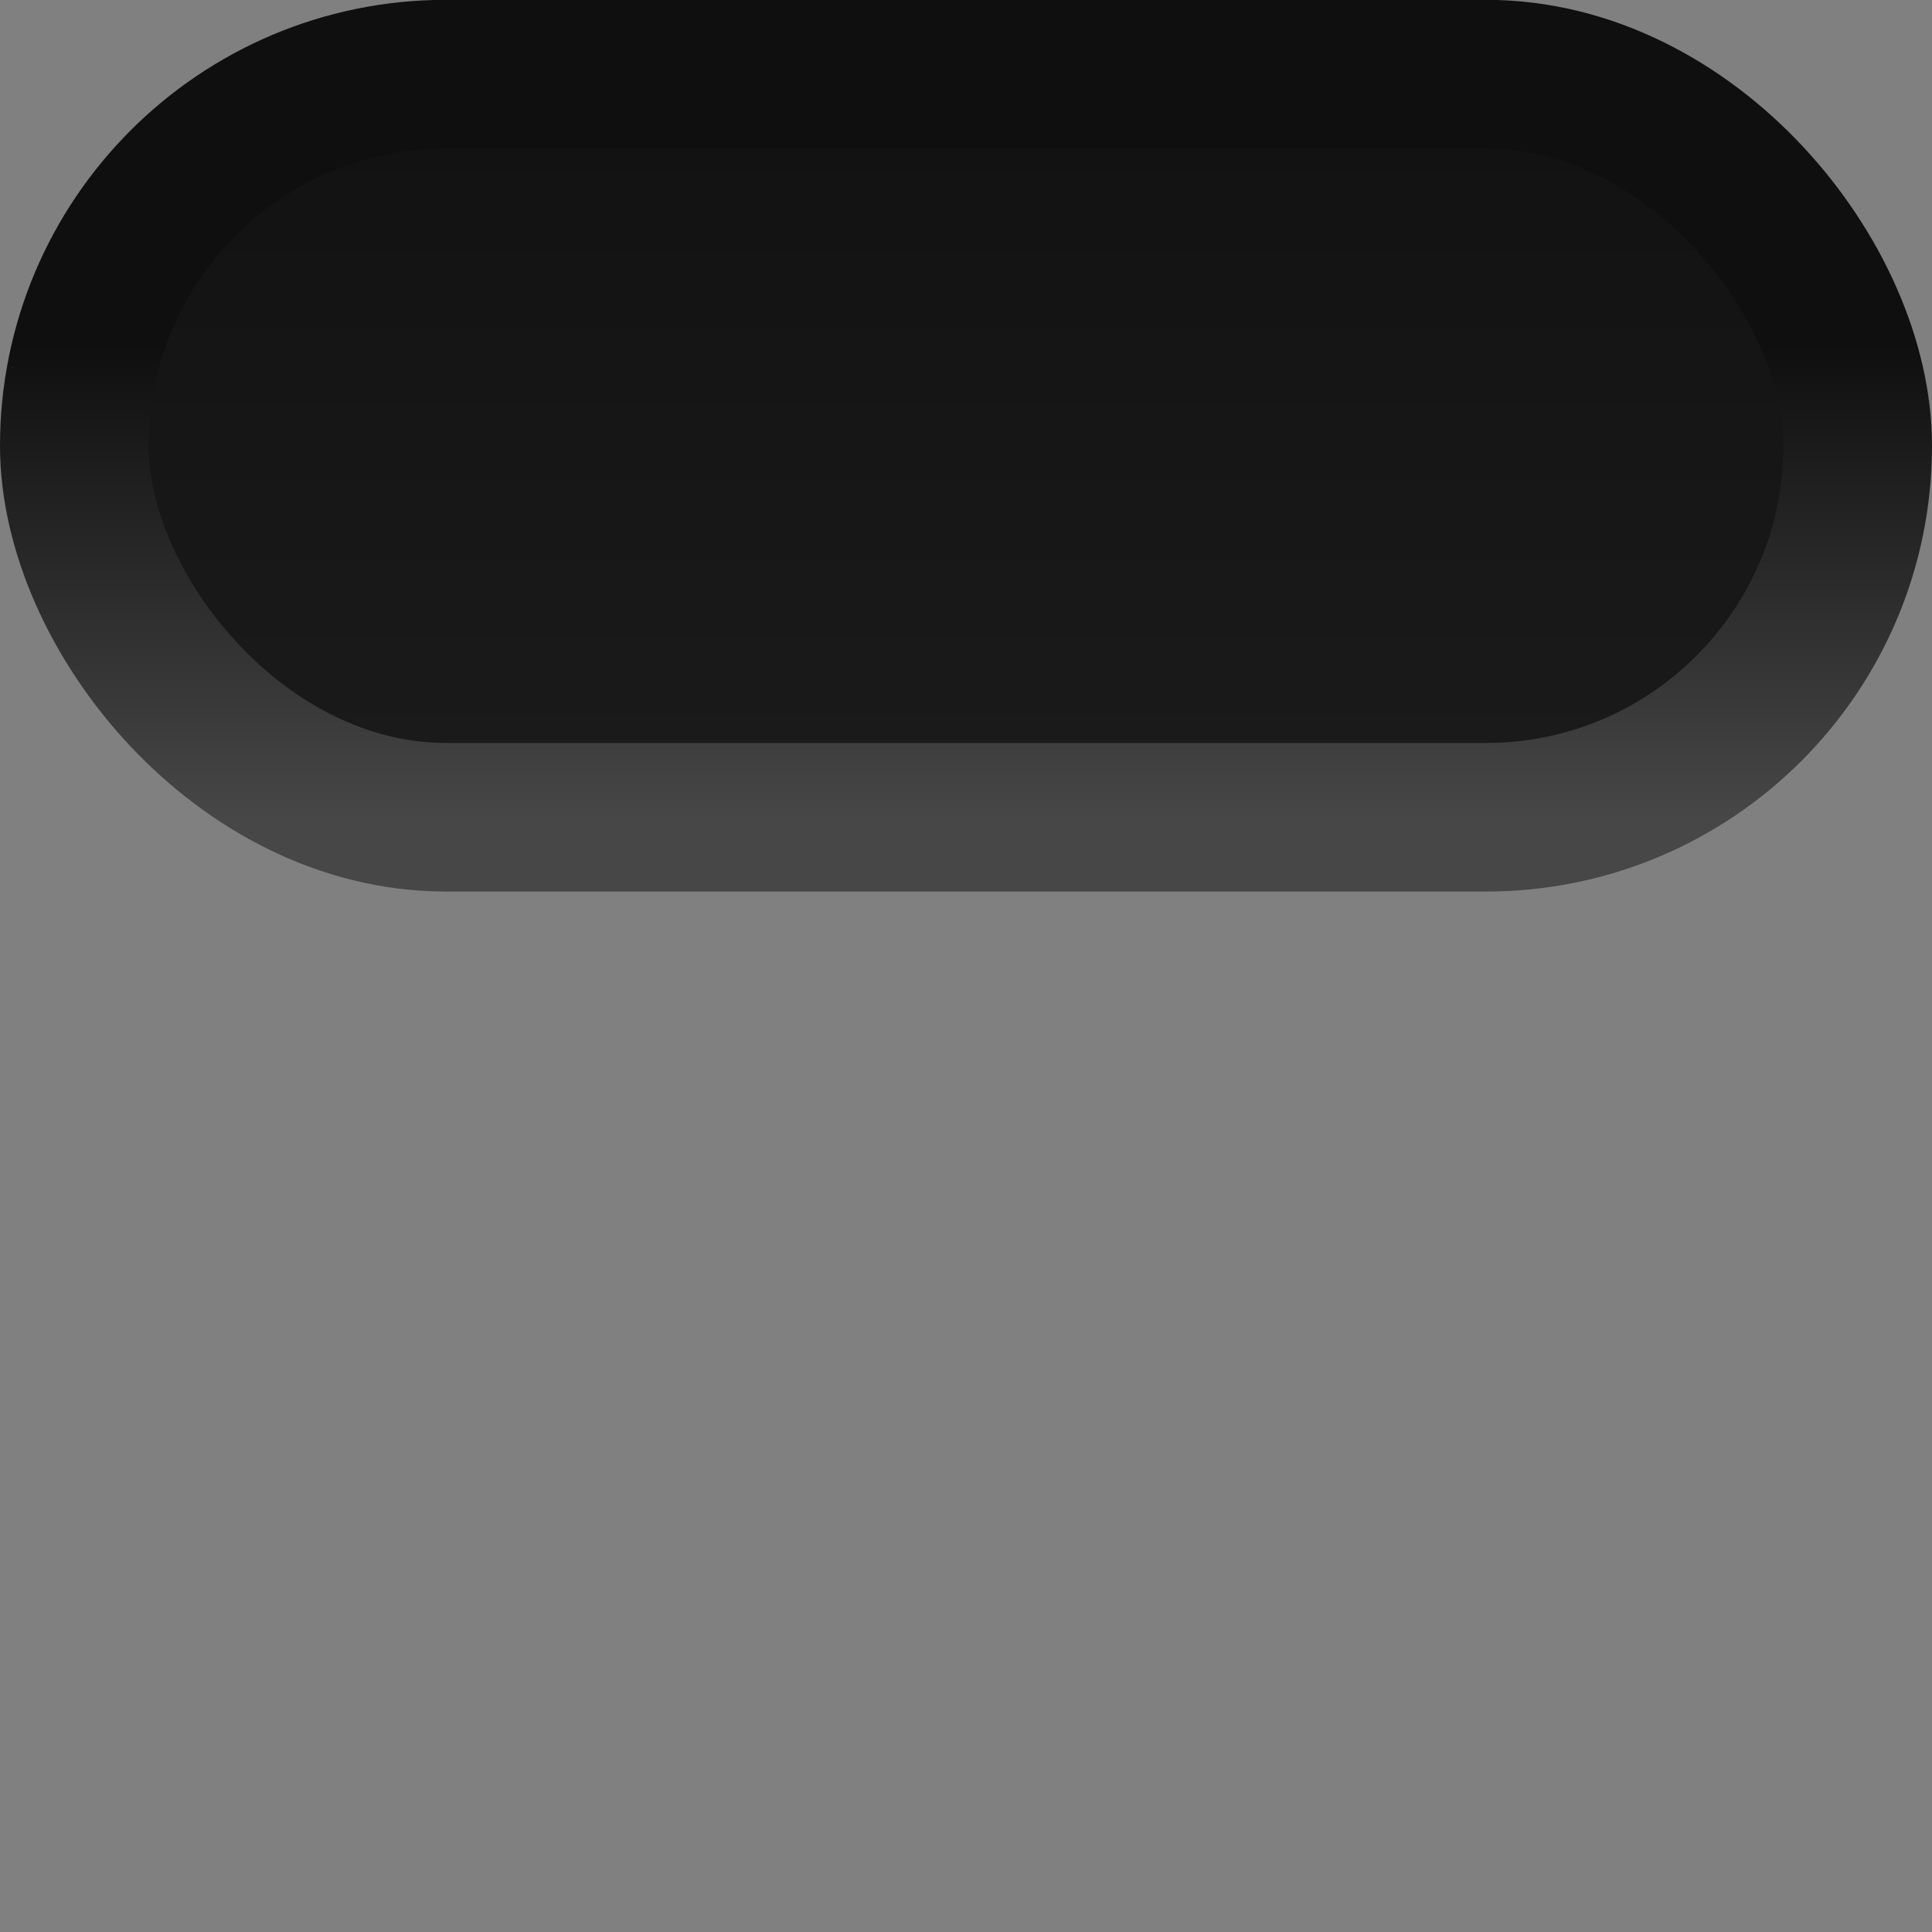 <?xml version="1.0" encoding="UTF-8" standalone="no"?>
<!-- Created with Inkscape (http://www.inkscape.org/) -->

<svg
   xmlns:dc="http://purl.org/dc/elements/1.1/"
   xmlns:cc="http://creativecommons.org/ns#"
   xmlns:rdf="http://www.w3.org/1999/02/22-rdf-syntax-ns#"
   xmlns:svg="http://www.w3.org/2000/svg"
   xmlns="http://www.w3.org/2000/svg"
   xmlns:xlink="http://www.w3.org/1999/xlink"
   xmlns:sodipodi="http://sodipodi.sourceforge.net/DTD/sodipodi-0.dtd"
   xmlns:inkscape="http://www.inkscape.org/namespaces/inkscape"
   width="13"
   height="13"
   id="svg2"
   version="1.1"
   inkscape:version="0.48.4 r9939"
   sodipodi:docname="nautilus-pathbar.svg">
  <rect width="100%" height="100%" fill="#808080" stroke="none"/>
  <sodipodi:namedview
     id="base"
     pagecolor="#ffffff"
     bordercolor="#666666"
     borderopacity="1.0"
     inkscape:pageopacity="0.0"
     inkscape:pageshadow="2"
     inkscape:zoom="22.840648"
     inkscape:cx="12.888307"
     inkscape:cy="5.9472469"
     inkscape:document-units="px"
     inkscape:current-layer="layer1"
     showgrid="false"
     inkscape:window-width="1366"
     inkscape:window-height="714"
     inkscape:window-x="0"
     inkscape:window-y="27"
     inkscape:window-maximized="1" />
  <defs
     id="defs4">
    <linearGradient
       id="linearGradient3890">
      <stop
         style="stop-color:#121212;stop-opacity:1;"
         offset="0"
         id="stop3892" />
      <stop
         style="stop-color:#1a1a1a;stop-opacity:1;"
         offset="1"
         id="stop3894" />
    </linearGradient>
    <linearGradient
       id="linearGradient3819">
      <stop
         style="stop-color:#0f0f0f;stop-opacity:1;"
         offset="0"
         id="stop3821" />
      <stop
         style="stop-color:#474747;stop-opacity:1;"
         offset="1"
         id="stop3823" />
    </linearGradient>
    <linearGradient
       id="linearGradient3803">
      <stop
         style="stop-color:#2f2f2f;stop-opacity:1;"
         offset="0"
         id="stop3805" />
      <stop
         style="stop-color:#323232;stop-opacity:1;"
         offset="1"
         id="stop3807" />
    </linearGradient>
    <linearGradient
       id="linearGradient3758">
      <stop
         style="stop-color:#bababa;stop-opacity:1;"
         offset="0"
         id="stop3760" />
      <stop
         style="stop-color:#acacac;stop-opacity:1;"
         offset="1"
         id="stop3762" />
    </linearGradient>
    <linearGradient
       inkscape:collect="always"
       xlink:href="#linearGradient3758"
       id="linearGradient3769"
       gradientUnits="userSpaceOnUse"
       gradientTransform="matrix(0.645,0.703,-0.645,0.703,0.524,5.868)"
       x1="744.204"
       y1="734.972"
       x2="747.367"
       y2="738.136" />
    <linearGradient
       inkscape:collect="always"
       xlink:href="#linearGradient3758-3"
       id="linearGradient3769-7"
       gradientUnits="userSpaceOnUse"
       gradientTransform="matrix(0.645,0.703,-0.645,0.703,0.524,5.868)"
       x1="744.204"
       y1="734.972"
       x2="747.367"
       y2="738.136" />
    <linearGradient
       id="linearGradient3758-3">
      <stop
         style="stop-color:#6a6a6a;stop-opacity:1;"
         offset="0"
         id="stop3760-2" />
      <stop
         style="stop-color:#000000;stop-opacity:1;"
         offset="1"
         id="stop3762-9" />
    </linearGradient>
    <linearGradient
       inkscape:collect="always"
       xlink:href="#linearGradient3758-3"
       id="linearGradient3812"
       gradientUnits="userSpaceOnUse"
       gradientTransform="matrix(0.645,0.703,-0.645,0.703,4.486,-1025.16)"
       x1="744.204"
       y1="734.972"
       x2="747.367"
       y2="738.136" />
    <linearGradient
       inkscape:collect="always"
       xlink:href="#linearGradient3758-3"
       id="linearGradient3821"
       gradientUnits="userSpaceOnUse"
       gradientTransform="matrix(0.645,0.703,-0.645,0.703,12.384,10.681)"
       x1="744.204"
       y1="734.972"
       x2="747.367"
       y2="738.136" />
    <linearGradient
       inkscape:collect="always"
       xlink:href="#linearGradient3758-3"
       id="linearGradient3839"
       gradientUnits="userSpaceOnUse"
       gradientTransform="matrix(0.645,0.703,-0.645,0.703,17.263,-0.084)"
       x1="744.204"
       y1="734.972"
       x2="747.367"
       y2="738.136" />
    <linearGradient
       inkscape:collect="always"
       xlink:href="#linearGradient3758-3"
       id="linearGradient3846"
       gradientUnits="userSpaceOnUse"
       gradientTransform="matrix(0.645,0.703,-0.645,0.703,2.374,14.655)"
       x1="744.204"
       y1="734.972"
       x2="747.367"
       y2="738.136" />
    <linearGradient
       inkscape:collect="always"
       xlink:href="#linearGradient3758-3"
       id="linearGradient3848"
       gradientUnits="userSpaceOnUse"
       gradientTransform="matrix(0.645,0.703,-0.645,0.703,-2.003,-1023.4)"
       x1="744.204"
       y1="734.972"
       x2="747.367"
       y2="738.136" />
    <linearGradient
       inkscape:collect="always"
       xlink:href="#linearGradient3758-3"
       id="linearGradient3855"
       gradientUnits="userSpaceOnUse"
       gradientTransform="matrix(0.645,0.703,-0.645,0.703,0.865,15.711)"
       x1="744.204"
       y1="734.972"
       x2="747.367"
       y2="738.136" />
    <linearGradient
       inkscape:collect="always"
       xlink:href="#linearGradient3758-3"
       id="linearGradient3857"
       gradientUnits="userSpaceOnUse"
       gradientTransform="matrix(0.645,5.647,-0.645,5.647,0.934,-7346.431)"
       x1="744.204"
       y1="734.972"
       x2="747.367"
       y2="738.136" />
    <linearGradient
       inkscape:collect="always"
       xlink:href="#linearGradient3758-4"
       id="linearGradient3769-0"
       gradientUnits="userSpaceOnUse"
       gradientTransform="matrix(0.645,0.703,-0.645,0.703,0.524,5.868)"
       x1="744.204"
       y1="734.972"
       x2="747.367"
       y2="738.136" />
    <linearGradient
       id="linearGradient3758-4">
      <stop
         style="stop-color:#7b7b7b;stop-opacity:1;"
         offset="0"
         id="stop3760-24" />
      <stop
         style="stop-color:#3a3a3a;stop-opacity:1;"
         offset="1"
         id="stop3762-1" />
    </linearGradient>
    <linearGradient
       inkscape:collect="always"
       xlink:href="#linearGradient3758"
       id="linearGradient3790"
       gradientUnits="userSpaceOnUse"
       gradientTransform="matrix(0.645,0.703,-0.645,0.703,0.524,5.868)"
       x1="744.204"
       y1="734.972"
       x2="747.367"
       y2="738.136" />
    <linearGradient
       inkscape:collect="always"
       xlink:href="#linearGradient3758-3"
       id="linearGradient3792"
       gradientUnits="userSpaceOnUse"
       gradientTransform="matrix(0.645,5.647,-0.645,5.647,0.934,-7346.431)"
       x1="744.204"
       y1="734.972"
       x2="747.367"
       y2="738.136" />
    <linearGradient
       inkscape:collect="always"
       xlink:href="#linearGradient3803-3"
       id="linearGradient3809-4"
       x1="6.474"
       y1="1046.909"
       x2="6.474"
       y2="1051.515"
       gradientUnits="userSpaceOnUse" />
    <linearGradient
       id="linearGradient3803-3">
      <stop
         style="stop-color:#343434;stop-opacity:1;"
         offset="0"
         id="stop3805-3" />
      <stop
         style="stop-color:#424242;stop-opacity:1;"
         offset="1"
         id="stop3807-4" />
    </linearGradient>
    <linearGradient
       inkscape:collect="always"
       xlink:href="#linearGradient3758-9"
       id="linearGradient3800-1"
       gradientUnits="userSpaceOnUse"
       gradientTransform="matrix(0.645,0.703,-0.645,0.703,0.524,5.868)"
       x1="744.204"
       y1="734.972"
       x2="747.367"
       y2="738.136" />
    <linearGradient
       id="linearGradient3758-9">
      <stop
         style="stop-color:#484848;stop-opacity:1;"
         offset="0"
         id="stop3760-4" />
      <stop
         style="stop-color:#313131;stop-opacity:1;"
         offset="1"
         id="stop3762-0" />
    </linearGradient>
    <linearGradient
       y2="738.136"
       x2="747.367"
       y1="734.972"
       x1="744.204"
       gradientTransform="matrix(0.645,0.703,-0.645,0.703,0.524,5.869)"
       gradientUnits="userSpaceOnUse"
       id="linearGradient3847-3"
       xlink:href="#linearGradient3758-9-4"
       inkscape:collect="always" />
    <linearGradient
       id="linearGradient3758-9-4">
      <stop
         style="stop-color:#bababa;stop-opacity:1;"
         offset="0"
         id="stop3760-4-5" />
      <stop
         style="stop-color:#acacac;stop-opacity:1;"
         offset="1"
         id="stop3762-0-5" />
    </linearGradient>
    <linearGradient
       inkscape:collect="always"
       xlink:href="#linearGradient3803"
       id="linearGradient3810"
       gradientUnits="userSpaceOnUse"
       gradientTransform="matrix(1.056,0,0,1.108,-0.366,-113.233)"
       x1="6.474"
       y1="1046.909"
       x2="6.474"
       y2="1051.515" />
    <linearGradient
       inkscape:collect="always"
       xlink:href="#linearGradient3758-9"
       id="linearGradient3813"
       gradientUnits="userSpaceOnUse"
       gradientTransform="matrix(0.645,0.703,-0.645,0.703,0.524,5.869)"
       x1="744.204"
       y1="734.972"
       x2="747.367"
       y2="738.136" />
    <linearGradient
       inkscape:collect="always"
       xlink:href="#linearGradient3758-3"
       id="linearGradient3815"
       gradientUnits="userSpaceOnUse"
       gradientTransform="matrix(0.645,5.647,-0.645,5.647,0.883,-7346.431)"
       x1="744.204"
       y1="734.972"
       x2="747.367"
       y2="738.136" />
    <linearGradient
       inkscape:collect="always"
       xlink:href="#linearGradient3819"
       id="linearGradient3825"
       x1="6.436"
       y1="1047.837"
       x2="6.436"
       y2="1052.312"
       gradientUnits="userSpaceOnUse"
       gradientTransform="matrix(1,0,0,0.714,-6.953875e-8,293.532)" />
    <linearGradient
       inkscape:collect="always"
       xlink:href="#linearGradient3890"
       id="linearGradient3896"
       x1="6.436"
       y1="1040.26"
       x2="6.436"
       y2="1044.43"
       gradientUnits="userSpaceOnUse" />
  </defs>
  <g
     transform="translate(0,-1039.362)"
     id="layer1"
     inkscape:groupmode="layer"
     inkscape:label="Layer 1">
    <path
       id="path3758"
       inkscape:label="Triangle"
       style="stroke:#000000;stroke-width:2;fill:none"
       d="M -42.73,49.45 L 57.27,49.45 L 7.27,-37.152 L -42.73,49.45 z" />
    <path
       d="M -42.73,49.45 L 57.27,49.45 L 7.27,-37.152 L -42.73,49.45 z"
       style="stroke:#000000;stroke-width:2;fill:none"
       inkscape:label="Triangle"
       id="path3770" />
    <path
       id="path3784"
       inkscape:label="Triangle"
       style="stroke:#000000;stroke-width:2;fill:none"
       d="M -42.73,49.45 L 57.27,49.45 L 7.27,-37.152 L -42.73,49.45 z" />
    <path
       sodipodi:type="star"
       style="opacity:0;fill:none;stroke:#000000;stroke-width:1;stroke-linecap:butt;stroke-linejoin:round;stroke-miterlimit:4;stroke-opacity:0;stroke-dasharray:none;stroke-dashoffset:0"
       id="path3792"
       sodipodi:sides="5"
       sodipodi:cx="3.6657682"
       sodipodi:cy="3.2425876"
       sodipodi:r1="8.645697"
       sodipodi:r2="4.3228485"
       sodipodi:arg1="1.012197"
       sodipodi:arg2="1.6405155"
       inkscape:flatsided="false"
       inkscape:rounded="0"
       inkscape:randomized="0"
       d="M 8.248,10.574 3.365,7.555 -1.891,9.866 -0.529,4.289 -4.351,0.005 1.375,-0.423 4.268,-5.382 6.444,-0.069 12.054,1.15 7.674,4.862 z"
       transform="translate(0,1039.362)"
       inkscape:transform-center-x="-0.18611568"
       inkscape:transform-center-y="-0.64657837" />
    <path
       sodipodi:type="star"
       style="opacity:0;fill:none;stroke:#000000;stroke-width:1;stroke-linecap:butt;stroke-linejoin:round;stroke-miterlimit:4;stroke-opacity:0;stroke-dasharray:none;stroke-dashoffset:0"
       id="path3794"
       sodipodi:sides="5"
       sodipodi:cx="5.1212938"
       sodipodi:cy="2.2183288"
       sodipodi:r1="5.1892218"
       sodipodi:r2="2.5946109"
       sodipodi:arg1="0.96262355"
       sodipodi:arg2="1.5909421"
       inkscape:flatsided="false"
       inkscape:rounded="0"
       inkscape:randomized="0"
       d="M 8.086,6.477 5.069,4.812 1.987,6.354 2.638,2.97 0.219,0.516 3.639,0.089 5.226,-2.97 6.688,0.15 10.088,0.715 7.572,3.07 z"
       transform="translate(0,1039.362)"
       inkscape:transform-center-x="-0.032302692"
       inkscape:transform-center-y="-0.46470435" />
    <g
       id="g3801"
       transform="translate(18.257,3.721)">
      <path
         inkscape:connector-curvature="0"
         id="rect3756-7"
         d="m 6.519,1046.181 c -0.167,0 -0.357,0.061 -0.486,0.201 l -5.236,5.662 11.408,0 -5.236,-5.662 c -0.126,-0.136 -0.282,-0.204 -0.449,-0.201 z"
         style="opacity:0.487;fill:#000000;fill-opacity:1;fill-rule:nonzero;stroke:#000000;stroke-width:0.637;stroke-miterlimit:4;stroke-opacity:1;stroke-dasharray:none" />
      <path
         inkscape:connector-curvature="0"
         id="rect3756"
         d="m 6.516,1046.862 c -0.147,0 -0.314,0.057 -0.428,0.188 l -4.611,5.311 10.045,0 -4.611,-5.311 c -0.111,-0.127 -0.248,-0.191 -0.395,-0.188 z"
         style="fill:url(#linearGradient3810);fill-opacity:1;fill-rule:nonzero;stroke:none" />
      <path
         inkscape:connector-curvature="0"
         id="rect3756-0"
         d="m 6.516,1047.13 c -0.139,0 -0.297,0.052 -0.405,0.17 l -4.365,4.794 9.51,0 -4.365,-4.794 c -0.105,-0.115 -0.235,-0.172 -0.374,-0.17 z"
         style="fill:none;stroke:url(#linearGradient3813);stroke-width:0.536;stroke-miterlimit:4;stroke-opacity:1;stroke-dasharray:none" />
      <path
         inkscape:connector-curvature="0"
         id="path3844"
         d="m 2.105,1052.173 8.79,0"
         style="fill:none;stroke:url(#linearGradient3815);stroke-width:1.519;stroke-miterlimit:4;stroke-opacity:1;stroke-dasharray:none" />
      <path
         inkscape:connector-curvature="0"
         id="path3789-6"
         d="m 11.159,1051.944 c -0.311,-0.236 -0.523,-0.523 -0.765,-0.765"
         style="fill:none;stroke:#313131;stroke-width:0.5;stroke-linecap:butt;stroke-linejoin:miter;stroke-miterlimit:4;stroke-opacity:1;stroke-dasharray:none" />
      <path
         inkscape:connector-curvature="0"
         id="path3789"
         d="m 1.867,1051.935 c 0.311,-0.236 0.523,-0.523 0.765,-0.765"
         style="fill:none;stroke:#313131;stroke-width:0.5;stroke-linecap:butt;stroke-linejoin:miter;stroke-miterlimit:4;stroke-opacity:1;stroke-dasharray:none" />
      <path
         inkscape:connector-curvature="0"
         id="rect3756-0-0"
         d="m 6.519,1047.13 c -0.168,0 -0.36,0.063 -0.491,0.208 l -5.283,5.856 11.509,0 -5.283,-5.856 c -0.127,-0.14 -0.285,-0.21 -0.453,-0.208 z"
         style="opacity:0.32;fill:none;stroke:#ffffff;stroke-width:0.536;stroke-miterlimit:4;stroke-opacity:1;stroke-dasharray:none" />
    </g>
    <rect
       style="fill:url(#linearGradient3896);fill-opacity:1;fill-rule:nonzero;stroke:url(#linearGradient3825);stroke-width:1;stroke-linecap:round;stroke-linejoin:miter;stroke-miterlimit:4;stroke-opacity:1;stroke-dasharray:none;stroke-dashoffset:0"
       id="rect3817"
       width="12"
       height="5"
       x="0.5"
       y="1039.861"
       rx="2.5"
       ry="2.5" />
  </g>
</svg>
